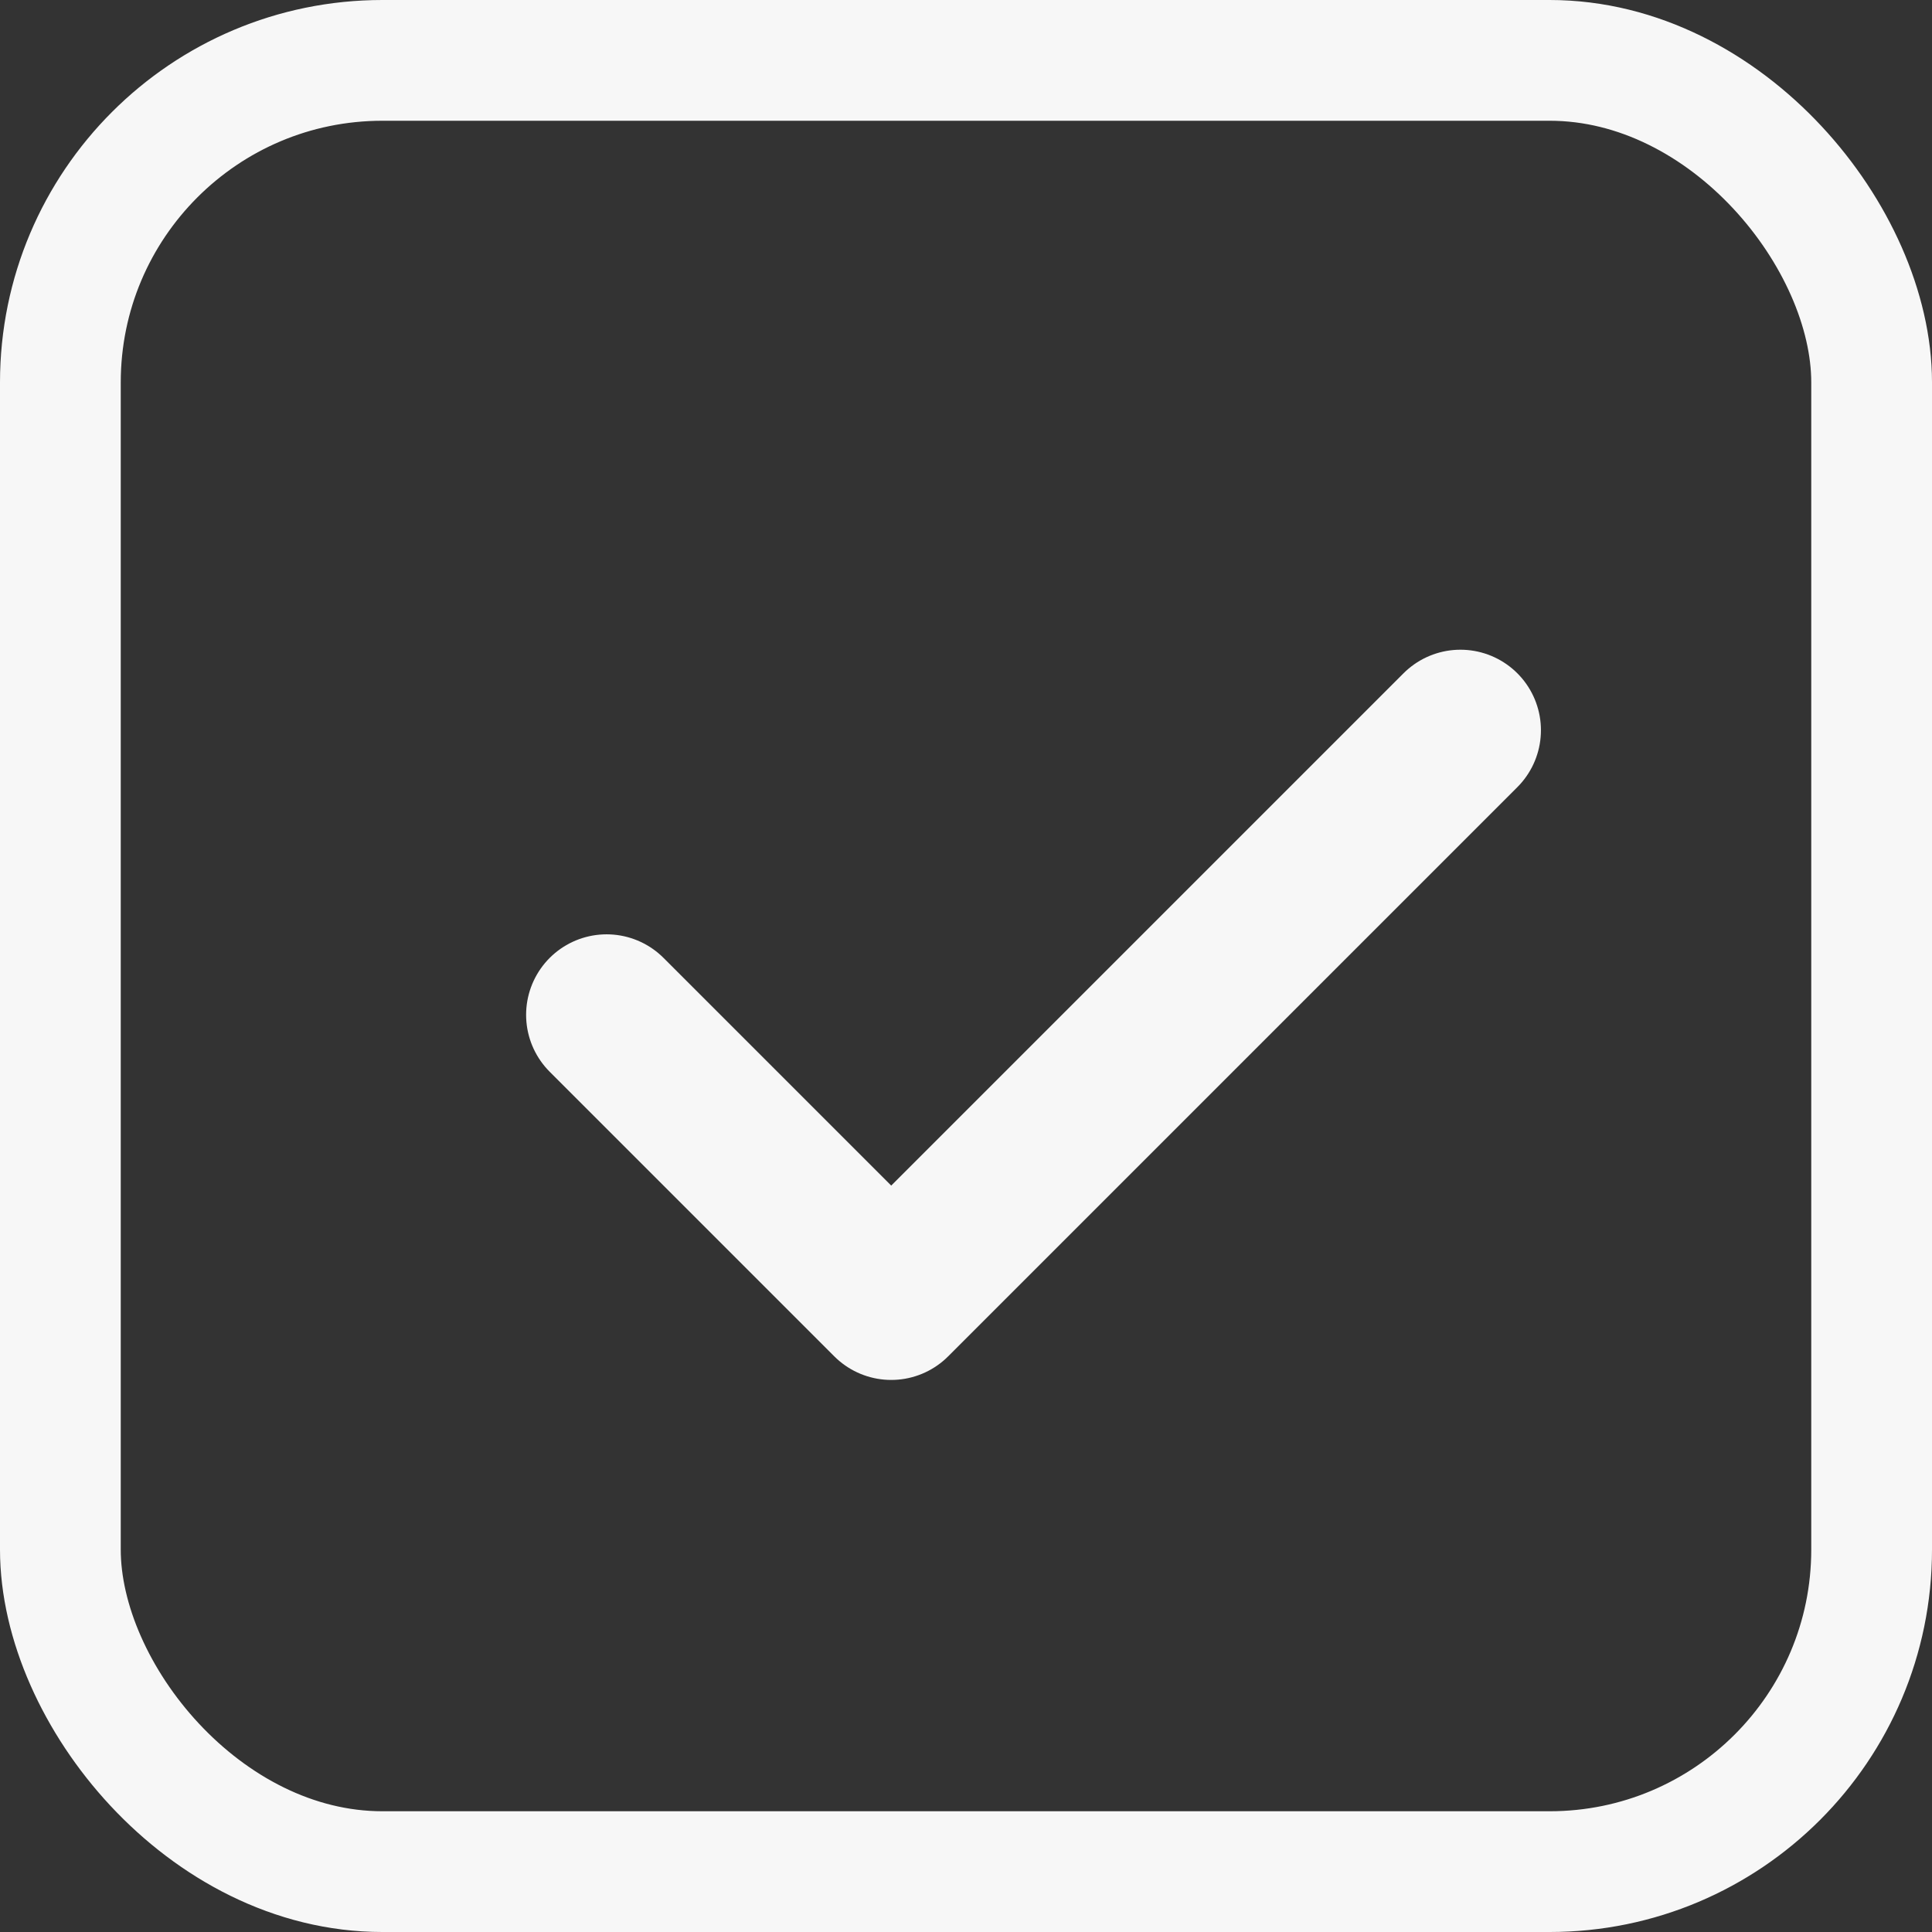 <?xml version="1.0" encoding="UTF-8"?>
<svg width="24px" height="24px" viewBox="0 0 24 24" version="1.1" xmlns="http://www.w3.org/2000/svg" xmlns:xlink="http://www.w3.org/1999/xlink">
    <rect x="0" y="0" width="24" height="24" fill="#333333" stroke="none"/>
    <title>tick1 1</title>
    <g id="Page-1" stroke="none" stroke-width="1" fill="none" fill-rule="evenodd">
        <g id="Checkout" transform="translate(-1243, -210)" stroke="#F7F7F7">
            <g id="tick1-1" transform="translate(1243, 210)">
                <path d="M16.071,4.071 L16.071,14.071 C13.922,14.071 12.256,14.071 11.071,14.071" id="Shape" stroke-width="2" stroke-linecap="round" stroke-linejoin="round" transform="translate(11.071, 9.071) rotate(-315) translate(-11.071, -9.071) "></path>
                <rect id="Rectangle" stroke-width="1.5" x="0.75" y="0.75" width="22.5" height="22.5" rx="4"></rect>
            </g>
        </g>
    </g>
</svg>